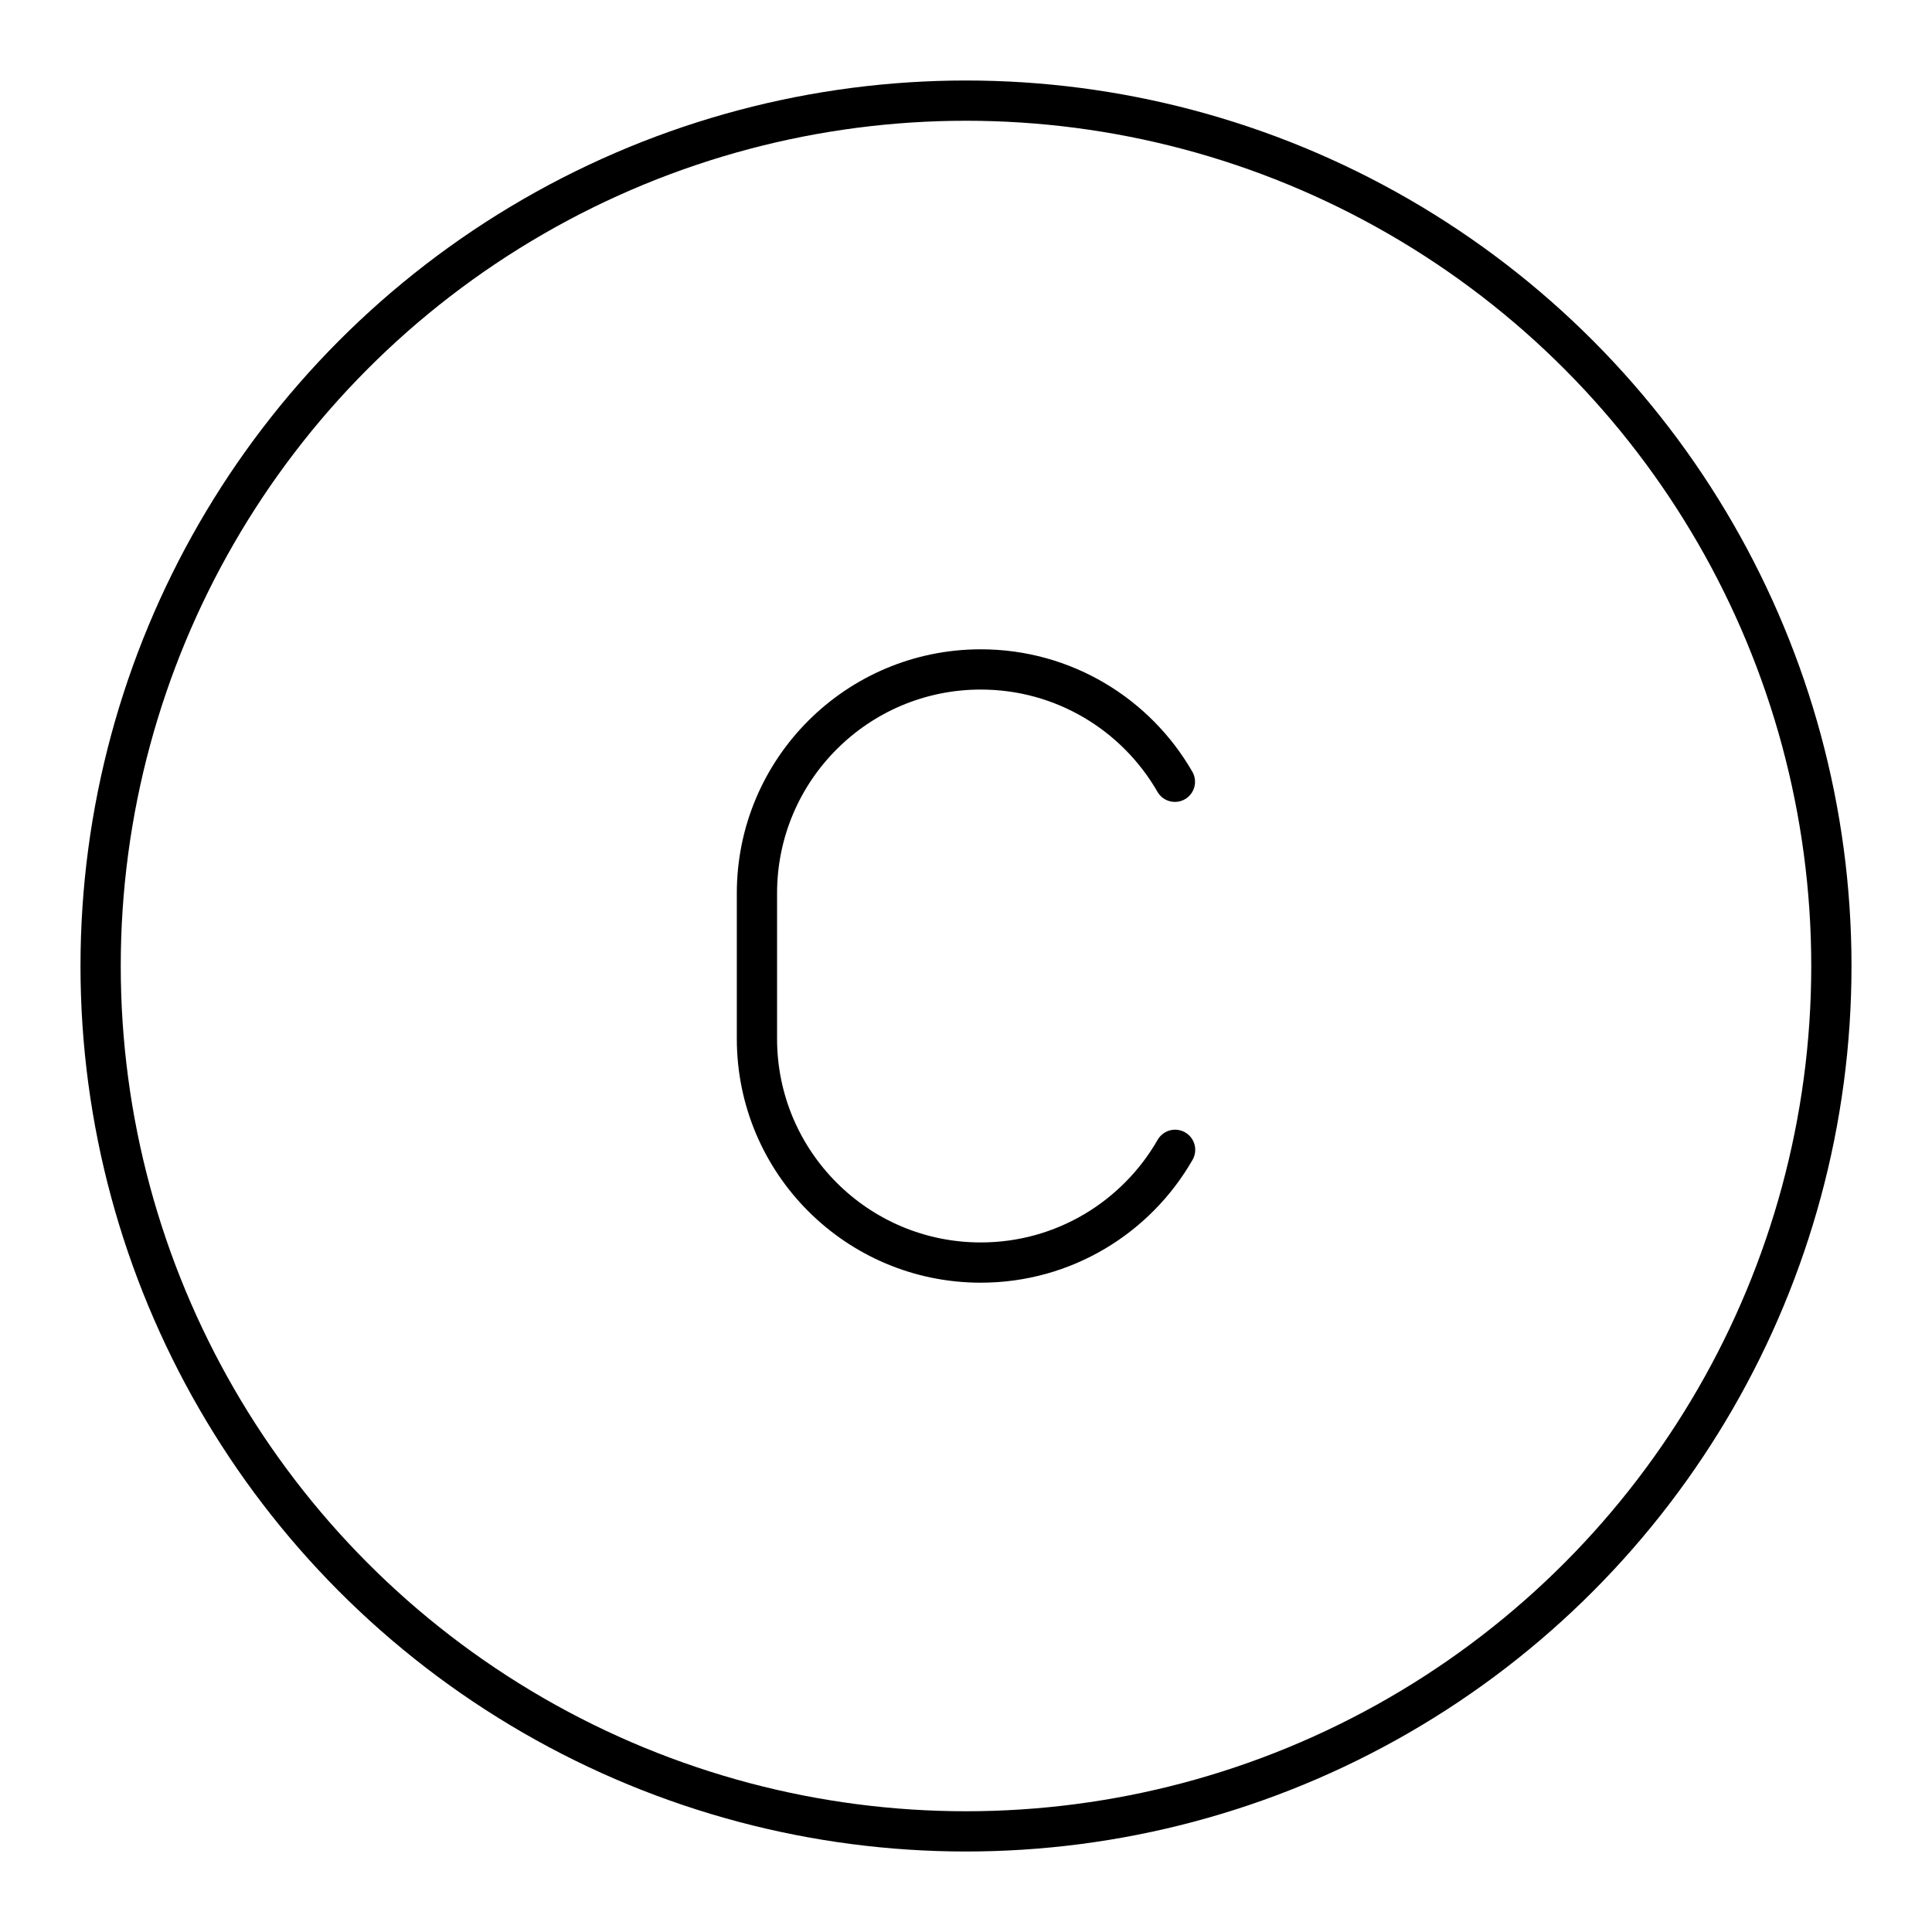 <?xml version="1.0" encoding="UTF-8"?><svg xmlns="http://www.w3.org/2000/svg" viewBox="0 0 48 48"><defs><style>.c{fill:none;stroke:#000;stroke-linecap:round;stroke-linejoin:round;}</style></defs><g id="a"><path class="c" d="m29.195,28.567c-.959,1.673-2.762,2.801-4.828,2.801h0c-3.071,0-5.561-2.49-5.561-5.561v-3.614c0-3.071,2.49-5.561,5.561-5.561h0c2.063,0,3.863,1.123,4.823,2.791"/></g><g id="b"><circle class="c" cx="24" cy="24" r="21.5"/></g></svg>